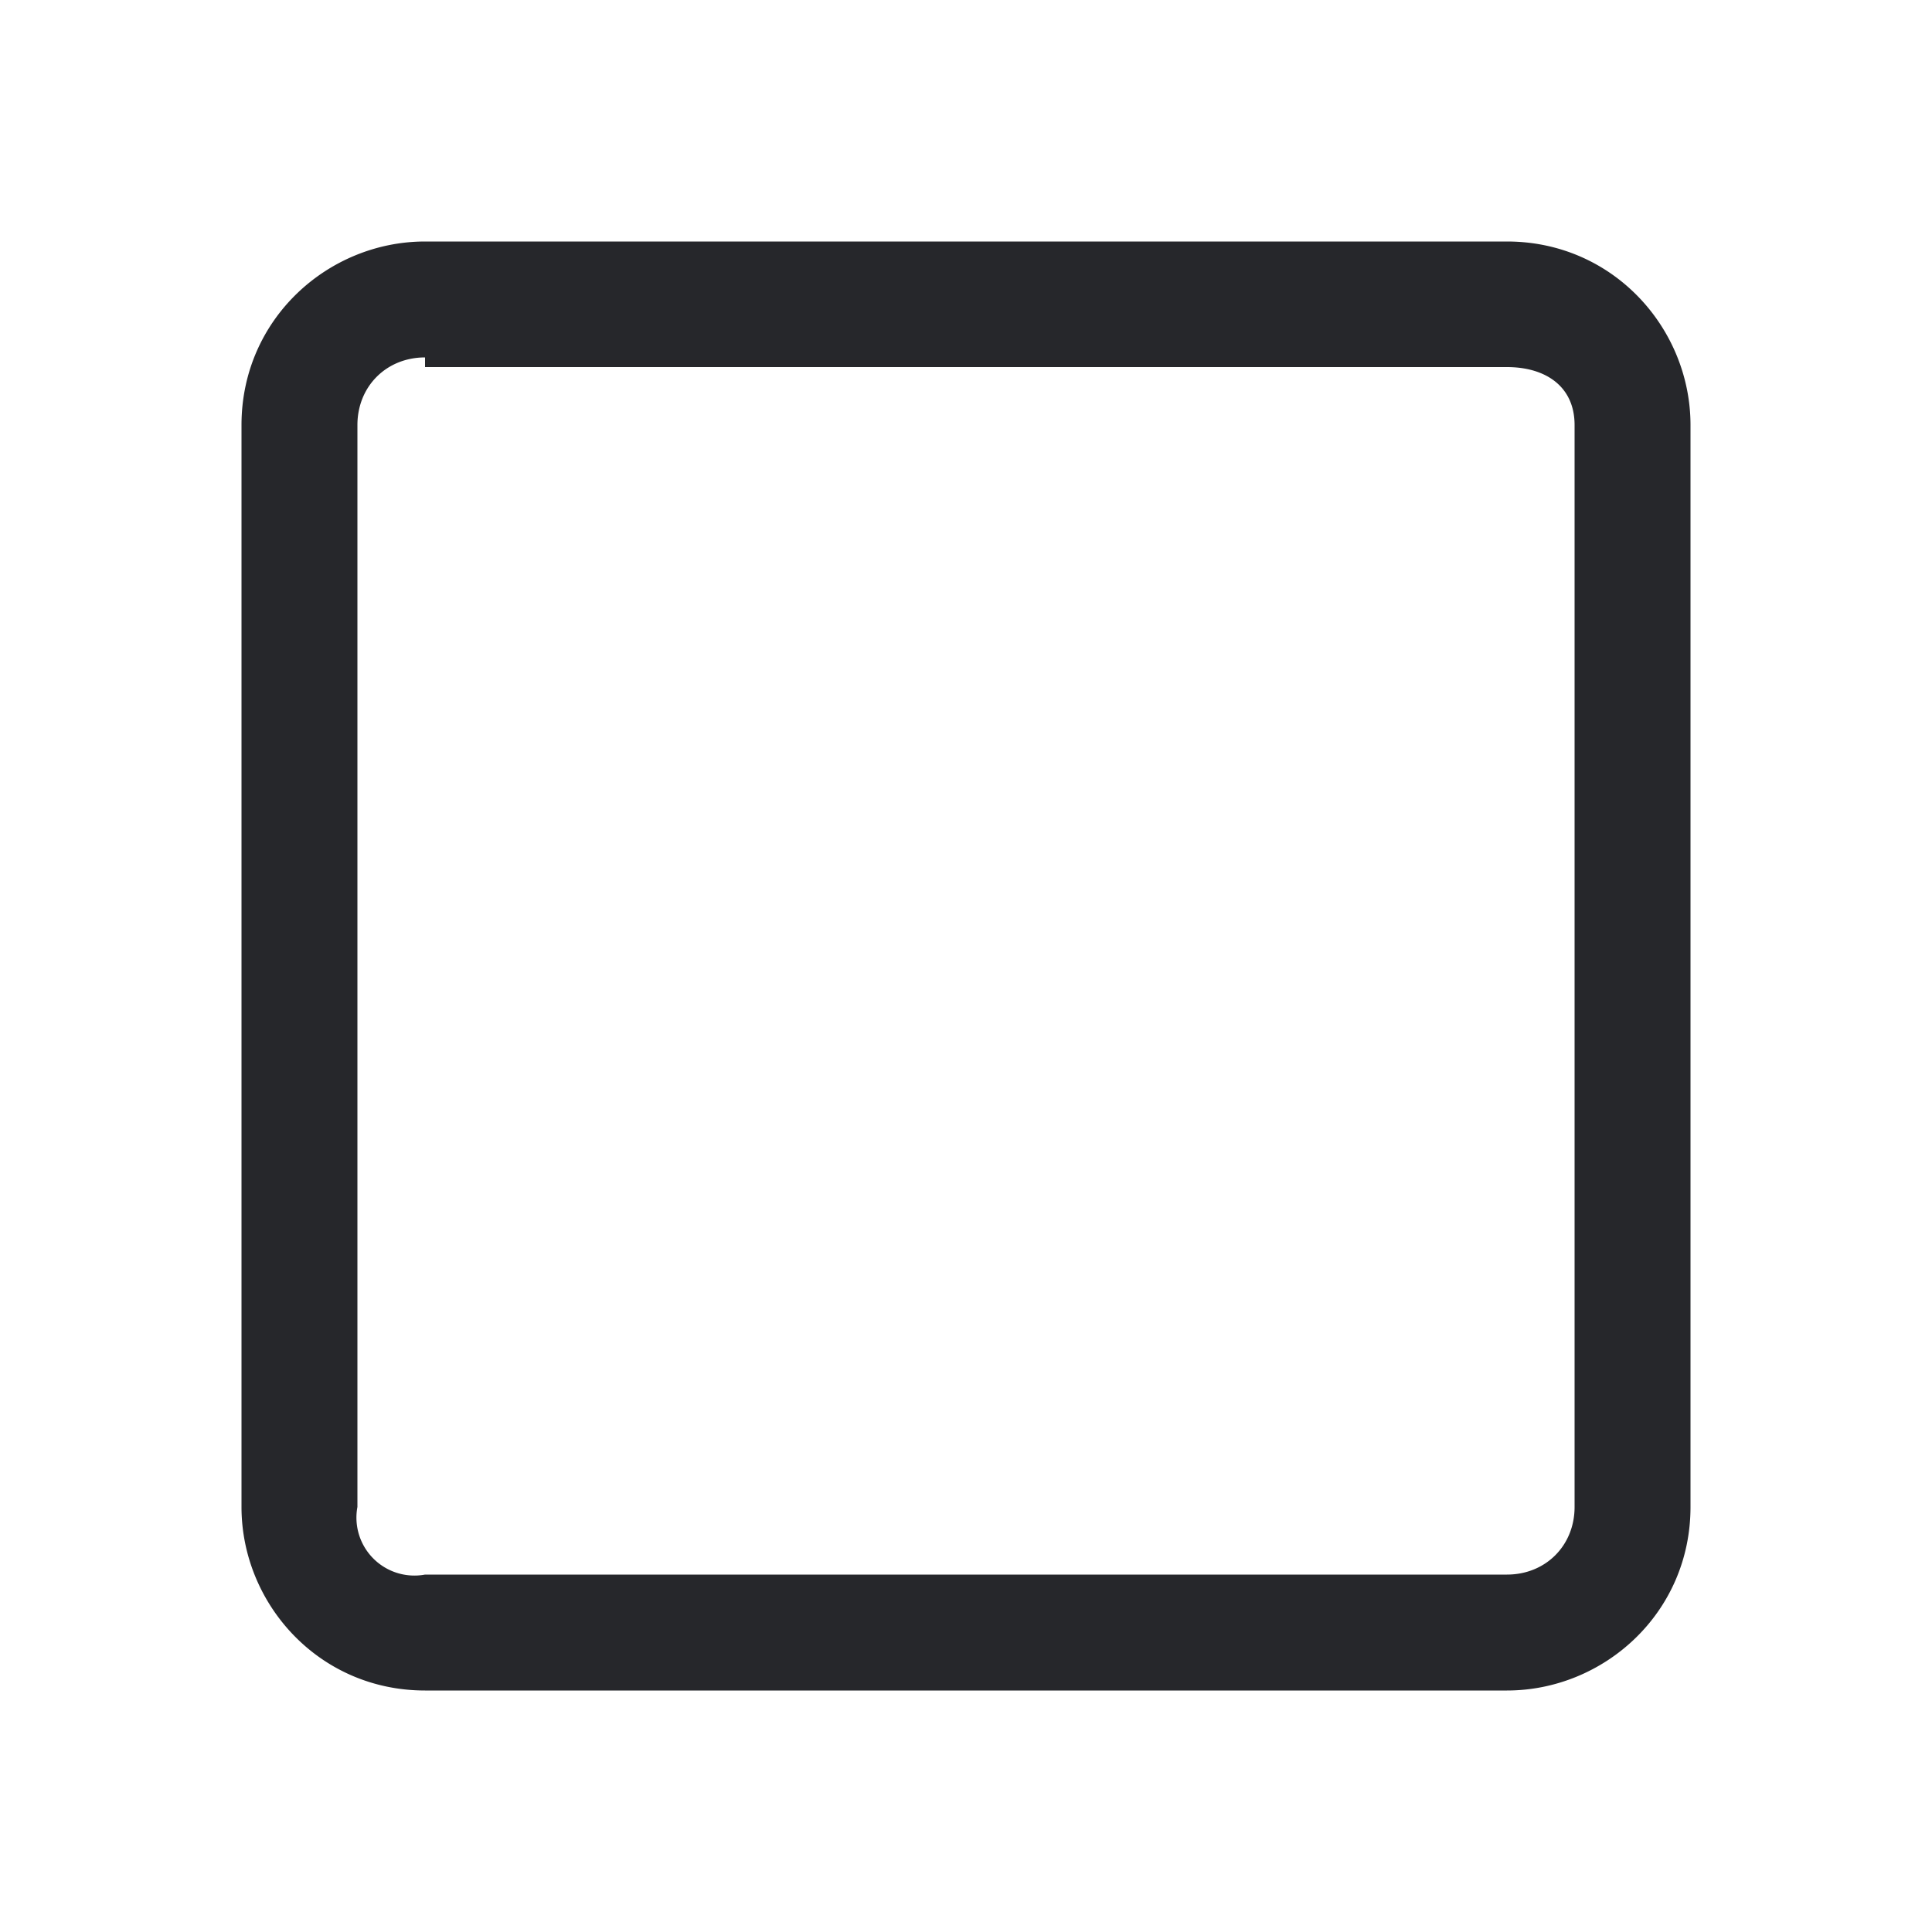 <svg width="20" height="20" fill="none" xmlns="http://www.w3.org/2000/svg">
  <path d="M4.4 2.5c-1 0-1.9.8-1.9 1.9v11.2c0 1 .8 1.9 1.9 1.9h11.2c1 0 1.9-.8 1.9-1.9V4.4c0-1-.8-1.9-1.9-1.9H4.4zm0 1.3h11.2c.4 0 .7.2.7.6v11.2c0 .4-.3.7-.7.7H4.4a.6.6 0 0 1-.7-.7V4.4c0-.4.3-.7.7-.7z" fill="#26272B"/>
</svg>
